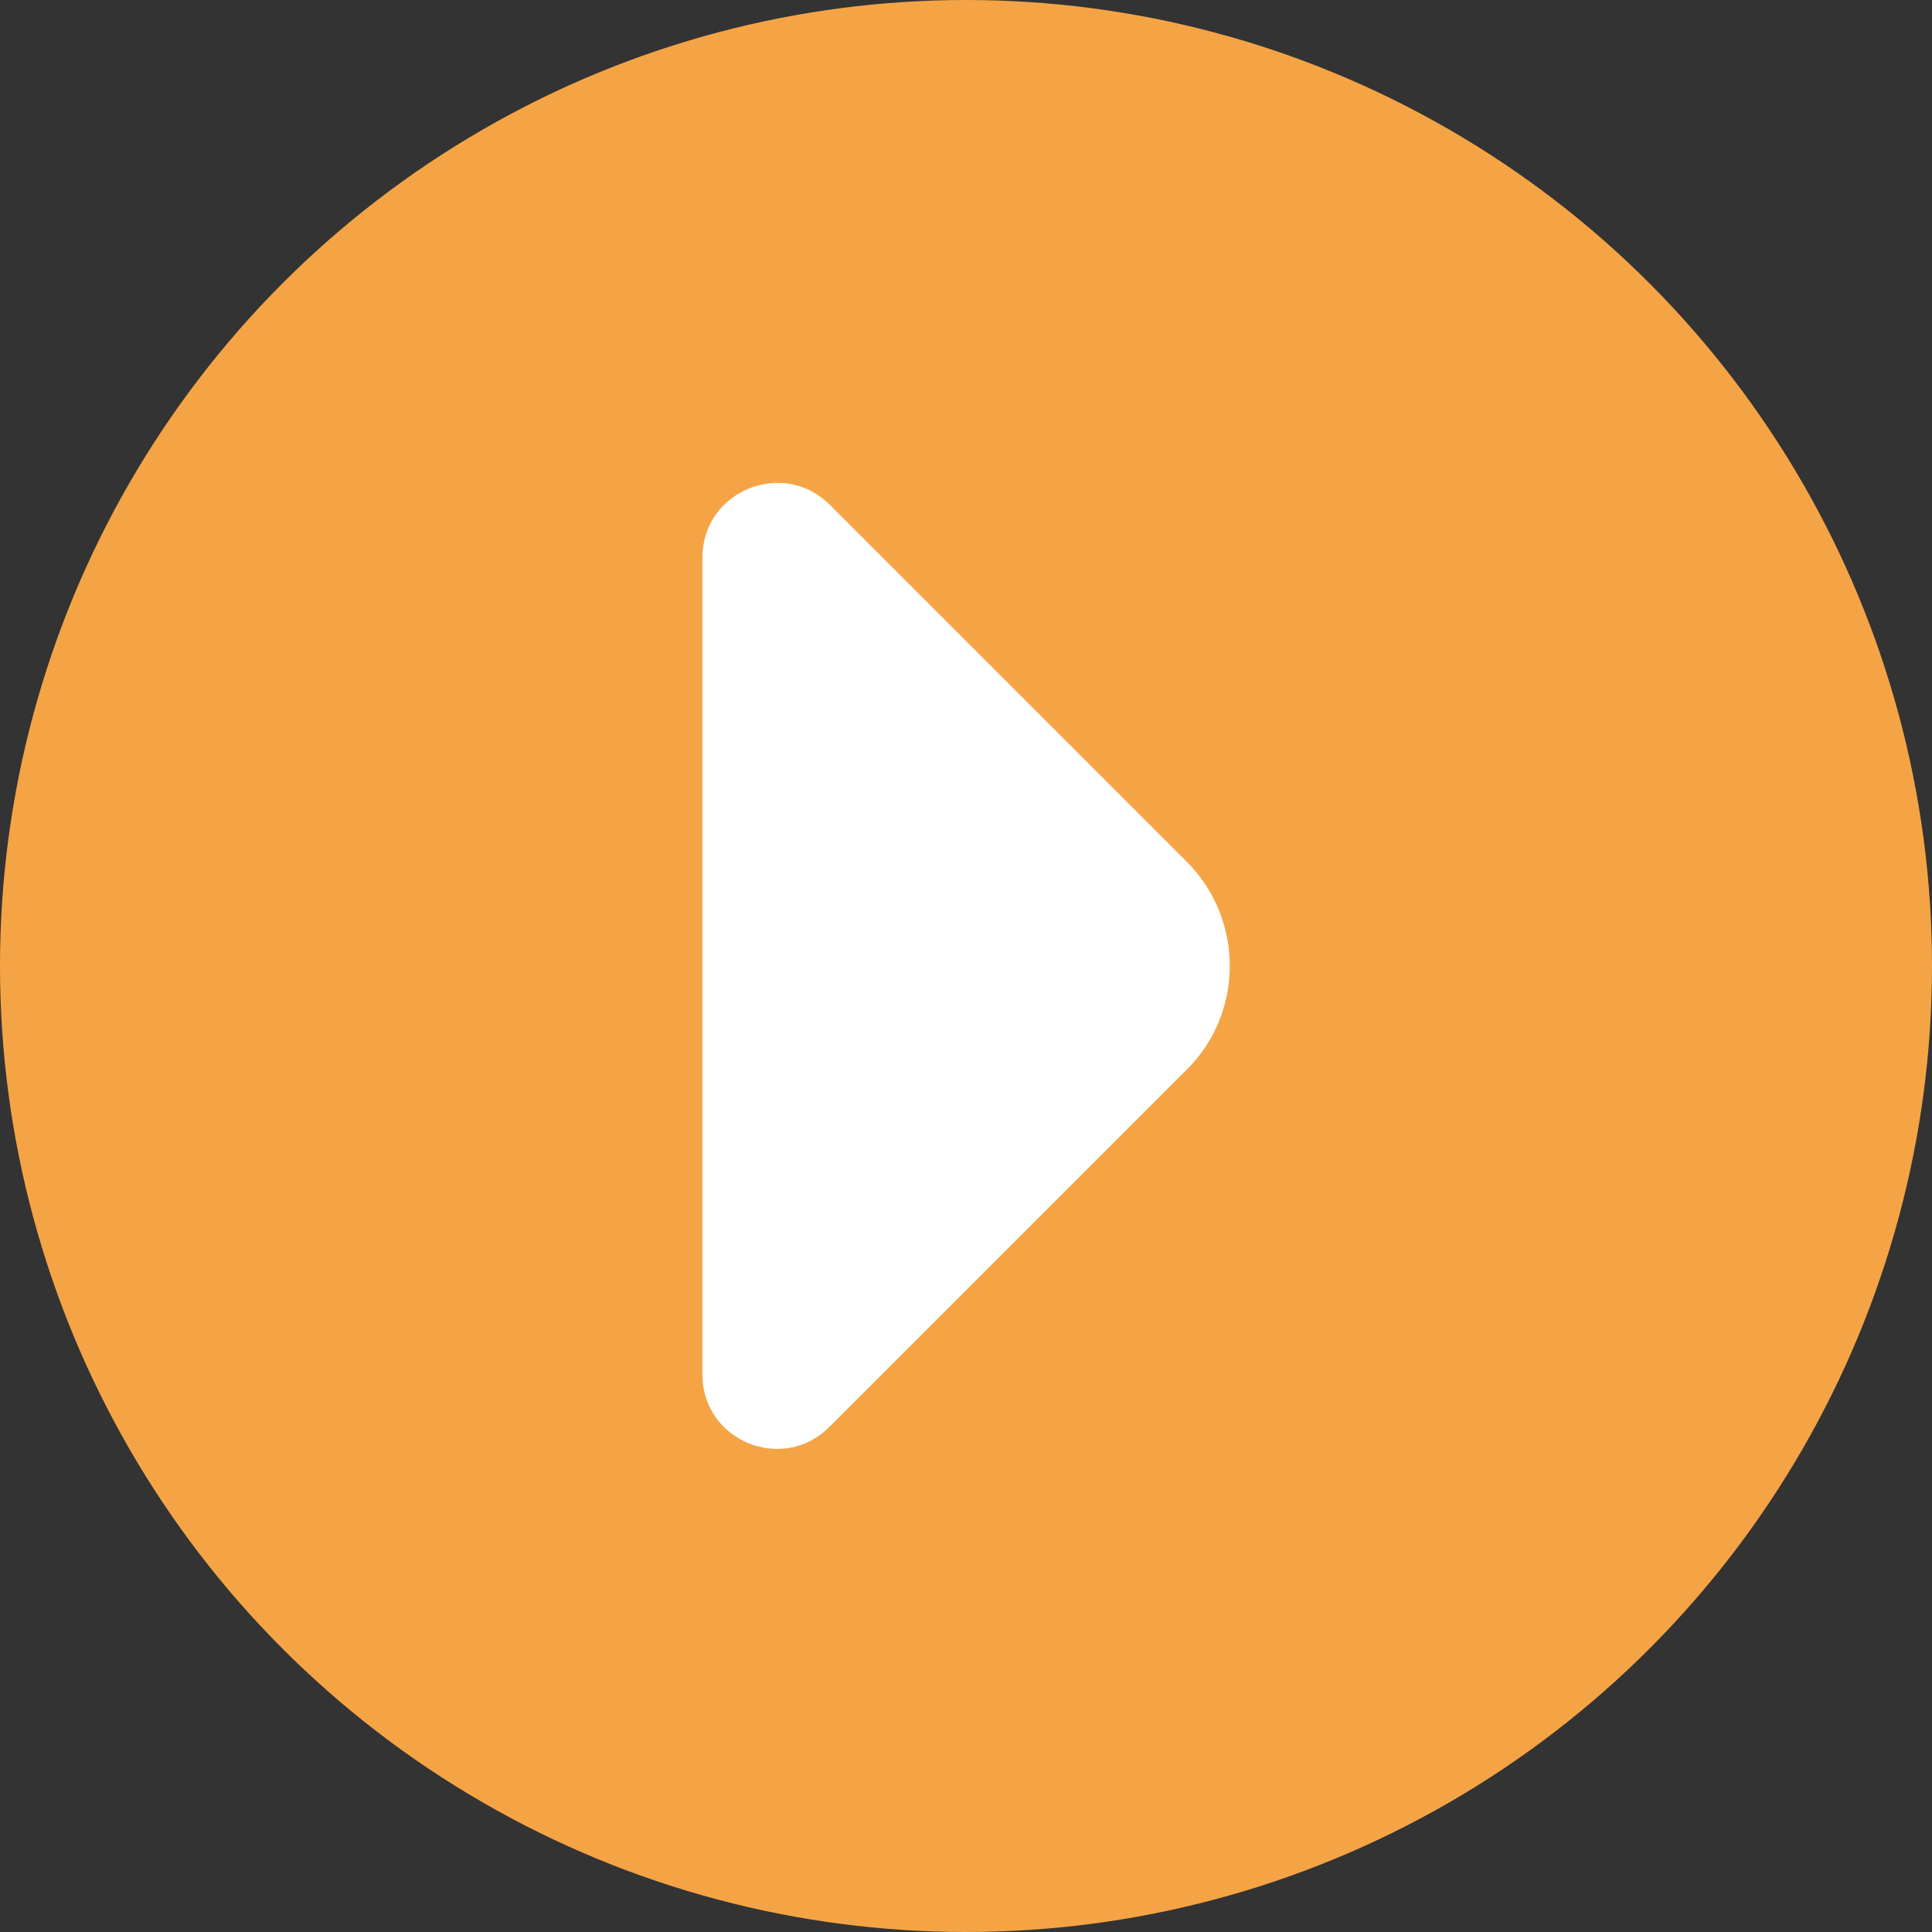 <svg width="28" height="28" viewBox="0 0 28 28" fill="none" xmlns="http://www.w3.org/2000/svg">
<rect x="0" y="0" width="28" height="28" fill="#333333" stroke="none"/>
<circle cx="14" cy="14" r="14" fill="#F5A445"/>
<path d="M17.2 12.49L15.23 10.52L12.02 7.31C11.34 6.64 10.18 7.12 10.18 8.08V14.31V19.92C10.18 20.88 11.34 21.36 12.02 20.68L17.2 15.5C18.03 14.68 18.03 13.32 17.2 12.49Z" fill="white"/>
</svg>
